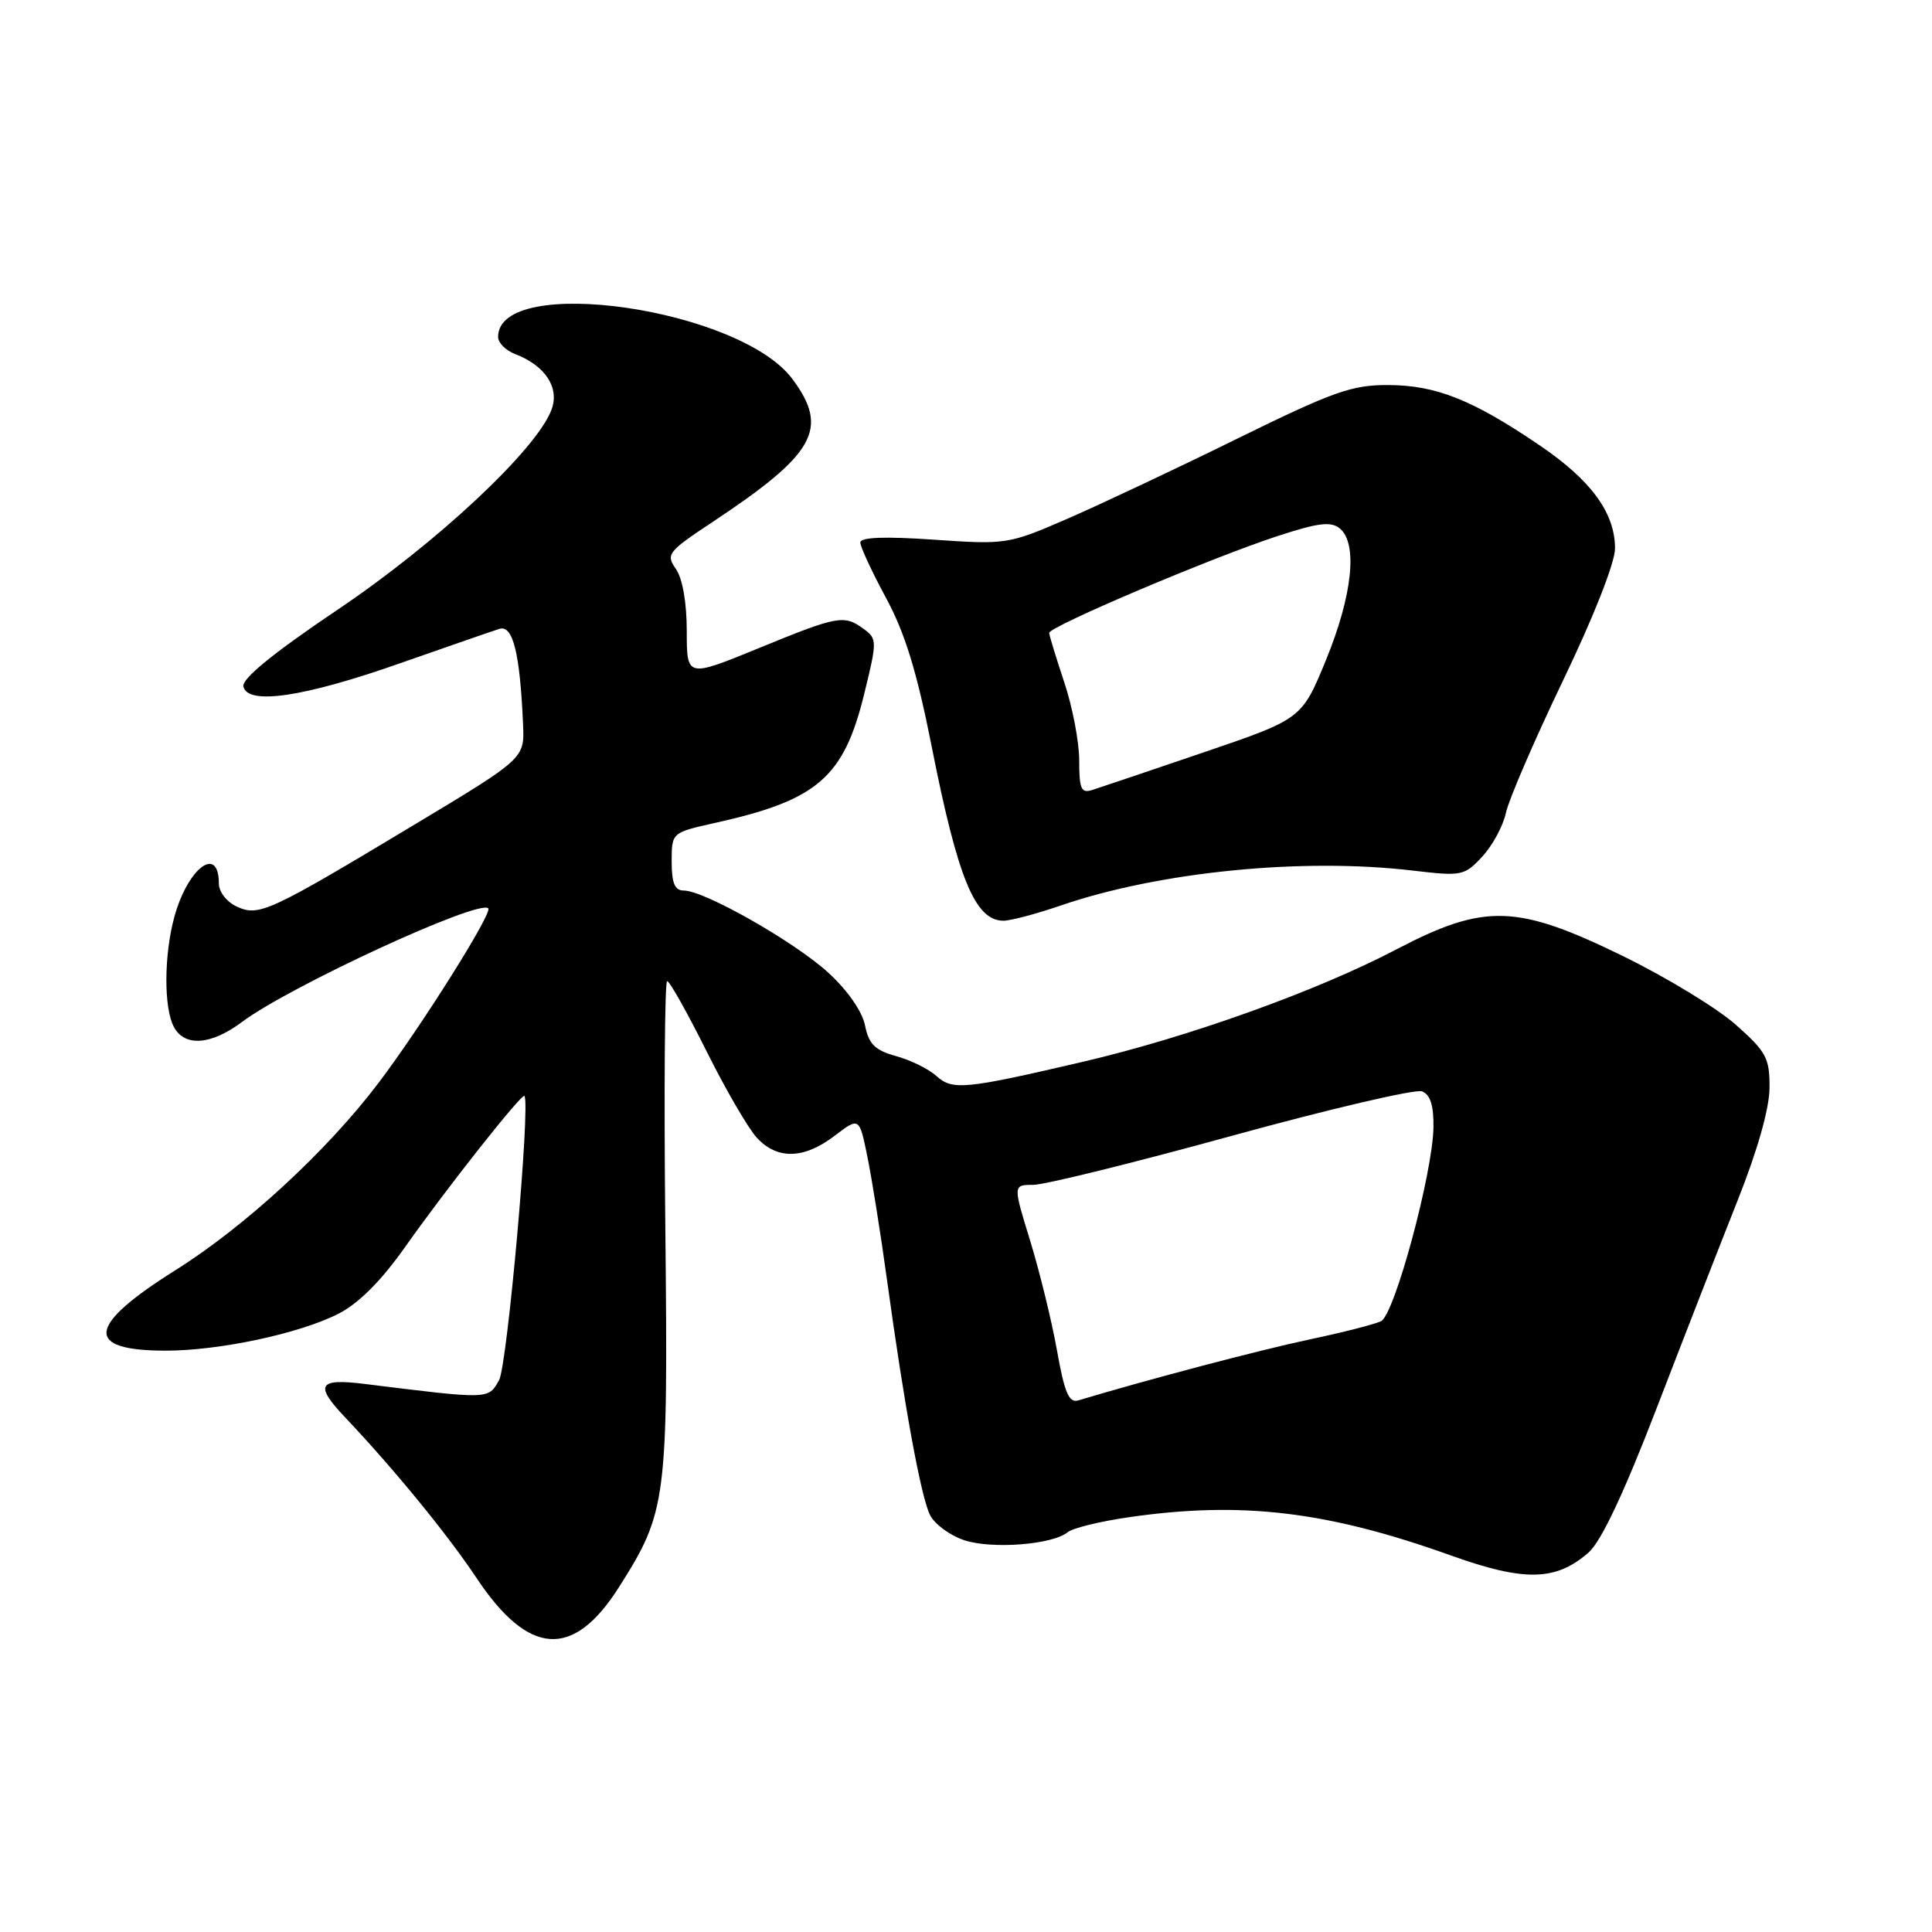 <?xml version="1.0" encoding="UTF-8" standalone="no"?>
<!DOCTYPE svg PUBLIC "-//W3C//DTD SVG 1.1//EN" "http://www.w3.org/Graphics/SVG/1.1/DTD/svg11.dtd" >
<svg xmlns="http://www.w3.org/2000/svg" xmlns:xlink="http://www.w3.org/1999/xlink" version="1.1" viewBox="0 0 256 256">
 <g >
 <path fill="currentColor"
d=" M 82.02 210.30 C 88.35 200.33 88.53 198.87 88.16 162.75 C 87.97 144.74 88.08 130.00 88.40 130.00 C 88.72 130.00 91.06 134.16 93.60 139.25 C 96.13 144.34 99.14 149.51 100.28 150.75 C 102.98 153.69 106.52 153.60 110.59 150.50 C 113.86 148.01 113.86 148.01 114.93 153.25 C 115.52 156.14 116.69 163.45 117.52 169.50 C 119.81 186.20 122.01 198.25 123.22 200.72 C 123.82 201.95 125.87 203.46 127.78 204.09 C 131.45 205.30 139.48 204.68 141.48 203.02 C 142.13 202.48 145.77 201.59 149.58 201.04 C 164.49 198.88 175.88 200.24 192.23 206.10 C 201.99 209.60 206.17 209.51 210.50 205.71 C 212.17 204.24 215.20 197.81 219.55 186.50 C 223.15 177.15 227.97 164.78 230.27 159.00 C 232.88 152.43 234.46 146.87 234.47 144.14 C 234.50 140.21 234.05 139.37 230.01 135.79 C 227.54 133.59 220.80 129.50 215.04 126.68 C 200.98 119.81 196.72 119.69 185.05 125.79 C 174.48 131.33 157.43 137.44 143.50 140.69 C 127.81 144.35 126.22 144.50 124.07 142.57 C 123.06 141.65 120.66 140.47 118.74 139.94 C 115.94 139.17 115.12 138.36 114.62 135.87 C 114.25 134.02 112.30 131.21 109.75 128.88 C 105.28 124.79 93.33 118.00 90.60 118.00 C 89.41 118.00 89.00 117.02 89.00 114.16 C 89.00 110.32 89.00 110.32 94.75 109.04 C 108.34 106.02 111.80 103.03 114.52 91.92 C 116.23 84.94 116.23 84.64 114.45 83.34 C 111.83 81.43 111.07 81.57 100.50 85.90 C 91.00 89.79 91.00 89.79 91.00 83.62 C 91.00 79.87 90.44 76.64 89.56 75.39 C 88.21 73.46 88.48 73.10 94.31 69.24 C 108.04 60.14 109.90 56.84 105.02 50.25 C 98.08 40.85 66.00 36.24 66.00 44.65 C 66.00 45.42 67.01 46.44 68.25 46.91 C 72.27 48.45 74.18 51.38 73.07 54.31 C 71.06 59.62 57.84 71.97 44.79 80.75 C 36.25 86.50 32.04 89.93 32.25 90.95 C 32.78 93.48 40.24 92.38 53.00 87.89 C 59.33 85.67 65.25 83.62 66.17 83.33 C 67.97 82.77 68.90 86.54 69.31 96.00 C 69.50 100.50 69.50 100.50 55.00 109.22 C 35.58 120.89 34.32 121.47 31.38 120.13 C 30.05 119.52 29.00 118.18 29.00 117.08 C 29.00 111.90 24.89 114.98 23.10 121.50 C 21.72 126.56 21.69 133.55 23.04 136.07 C 24.46 138.74 27.96 138.49 32.06 135.42 C 38.34 130.71 63.46 119.12 64.70 120.36 C 65.29 120.96 55.81 136.03 50.15 143.50 C 43.32 152.52 32.49 162.50 23.24 168.31 C 11.48 175.70 11.10 178.97 22.00 178.97 C 29.12 178.96 39.71 176.70 44.84 174.08 C 47.52 172.72 50.50 169.73 53.66 165.26 C 59.11 157.53 69.17 144.80 69.49 145.22 C 70.31 146.30 67.22 180.92 66.13 182.88 C 64.68 185.45 64.93 185.44 48.25 183.37 C 42.15 182.62 41.65 183.51 45.75 187.83 C 52.23 194.68 59.30 203.32 63.10 209.03 C 70.04 219.48 75.95 219.88 82.02 210.30 Z  M 140.48 120.01 C 153.55 115.51 172.57 113.62 187.23 115.36 C 193.70 116.12 194.05 116.05 196.41 113.50 C 197.77 112.04 199.18 109.42 199.55 107.67 C 199.93 105.93 203.33 98.05 207.11 90.17 C 211.18 81.71 214.00 74.54 214.00 72.67 C 213.99 67.95 210.85 63.65 204.01 59.01 C 195.12 52.97 190.30 51.05 183.97 51.02 C 179.12 51.00 176.68 51.87 163.97 58.11 C 156.01 62.03 145.90 66.79 141.50 68.71 C 133.62 72.13 133.35 72.17 123.75 71.51 C 117.20 71.06 114.00 71.18 114.00 71.89 C 114.00 72.46 115.53 75.76 117.40 79.22 C 119.91 83.86 121.49 88.99 123.45 98.90 C 126.92 116.45 129.21 122.00 132.97 122.00 C 133.91 122.00 137.29 121.10 140.48 120.01 Z  M 140.05 178.91 C 139.35 175.00 137.75 168.47 136.50 164.40 C 134.22 157.00 134.22 157.00 136.91 157.00 C 138.39 157.00 150.23 154.08 163.23 150.50 C 176.22 146.93 187.56 144.28 188.42 144.61 C 189.52 145.03 189.98 146.47 189.94 149.36 C 189.86 155.39 184.79 174.19 183.00 175.06 C 182.18 175.47 177.90 176.56 173.50 177.49 C 167.05 178.85 152.21 182.76 142.91 185.55 C 141.64 185.94 141.07 184.62 140.05 178.91 Z  M 143.00 100.77 C 143.00 98.32 142.11 93.65 141.02 90.41 C 139.94 87.16 139.04 84.21 139.02 83.87 C 138.99 83.03 160.63 73.85 169.29 71.03 C 174.69 69.26 176.37 69.06 177.54 70.03 C 179.93 72.01 179.21 78.87 175.73 87.38 C 172.50 95.26 172.50 95.26 159.50 99.69 C 152.35 102.12 145.71 104.37 144.75 104.67 C 143.26 105.15 143.00 104.57 143.00 100.77 Z "/>
</g>
</svg>